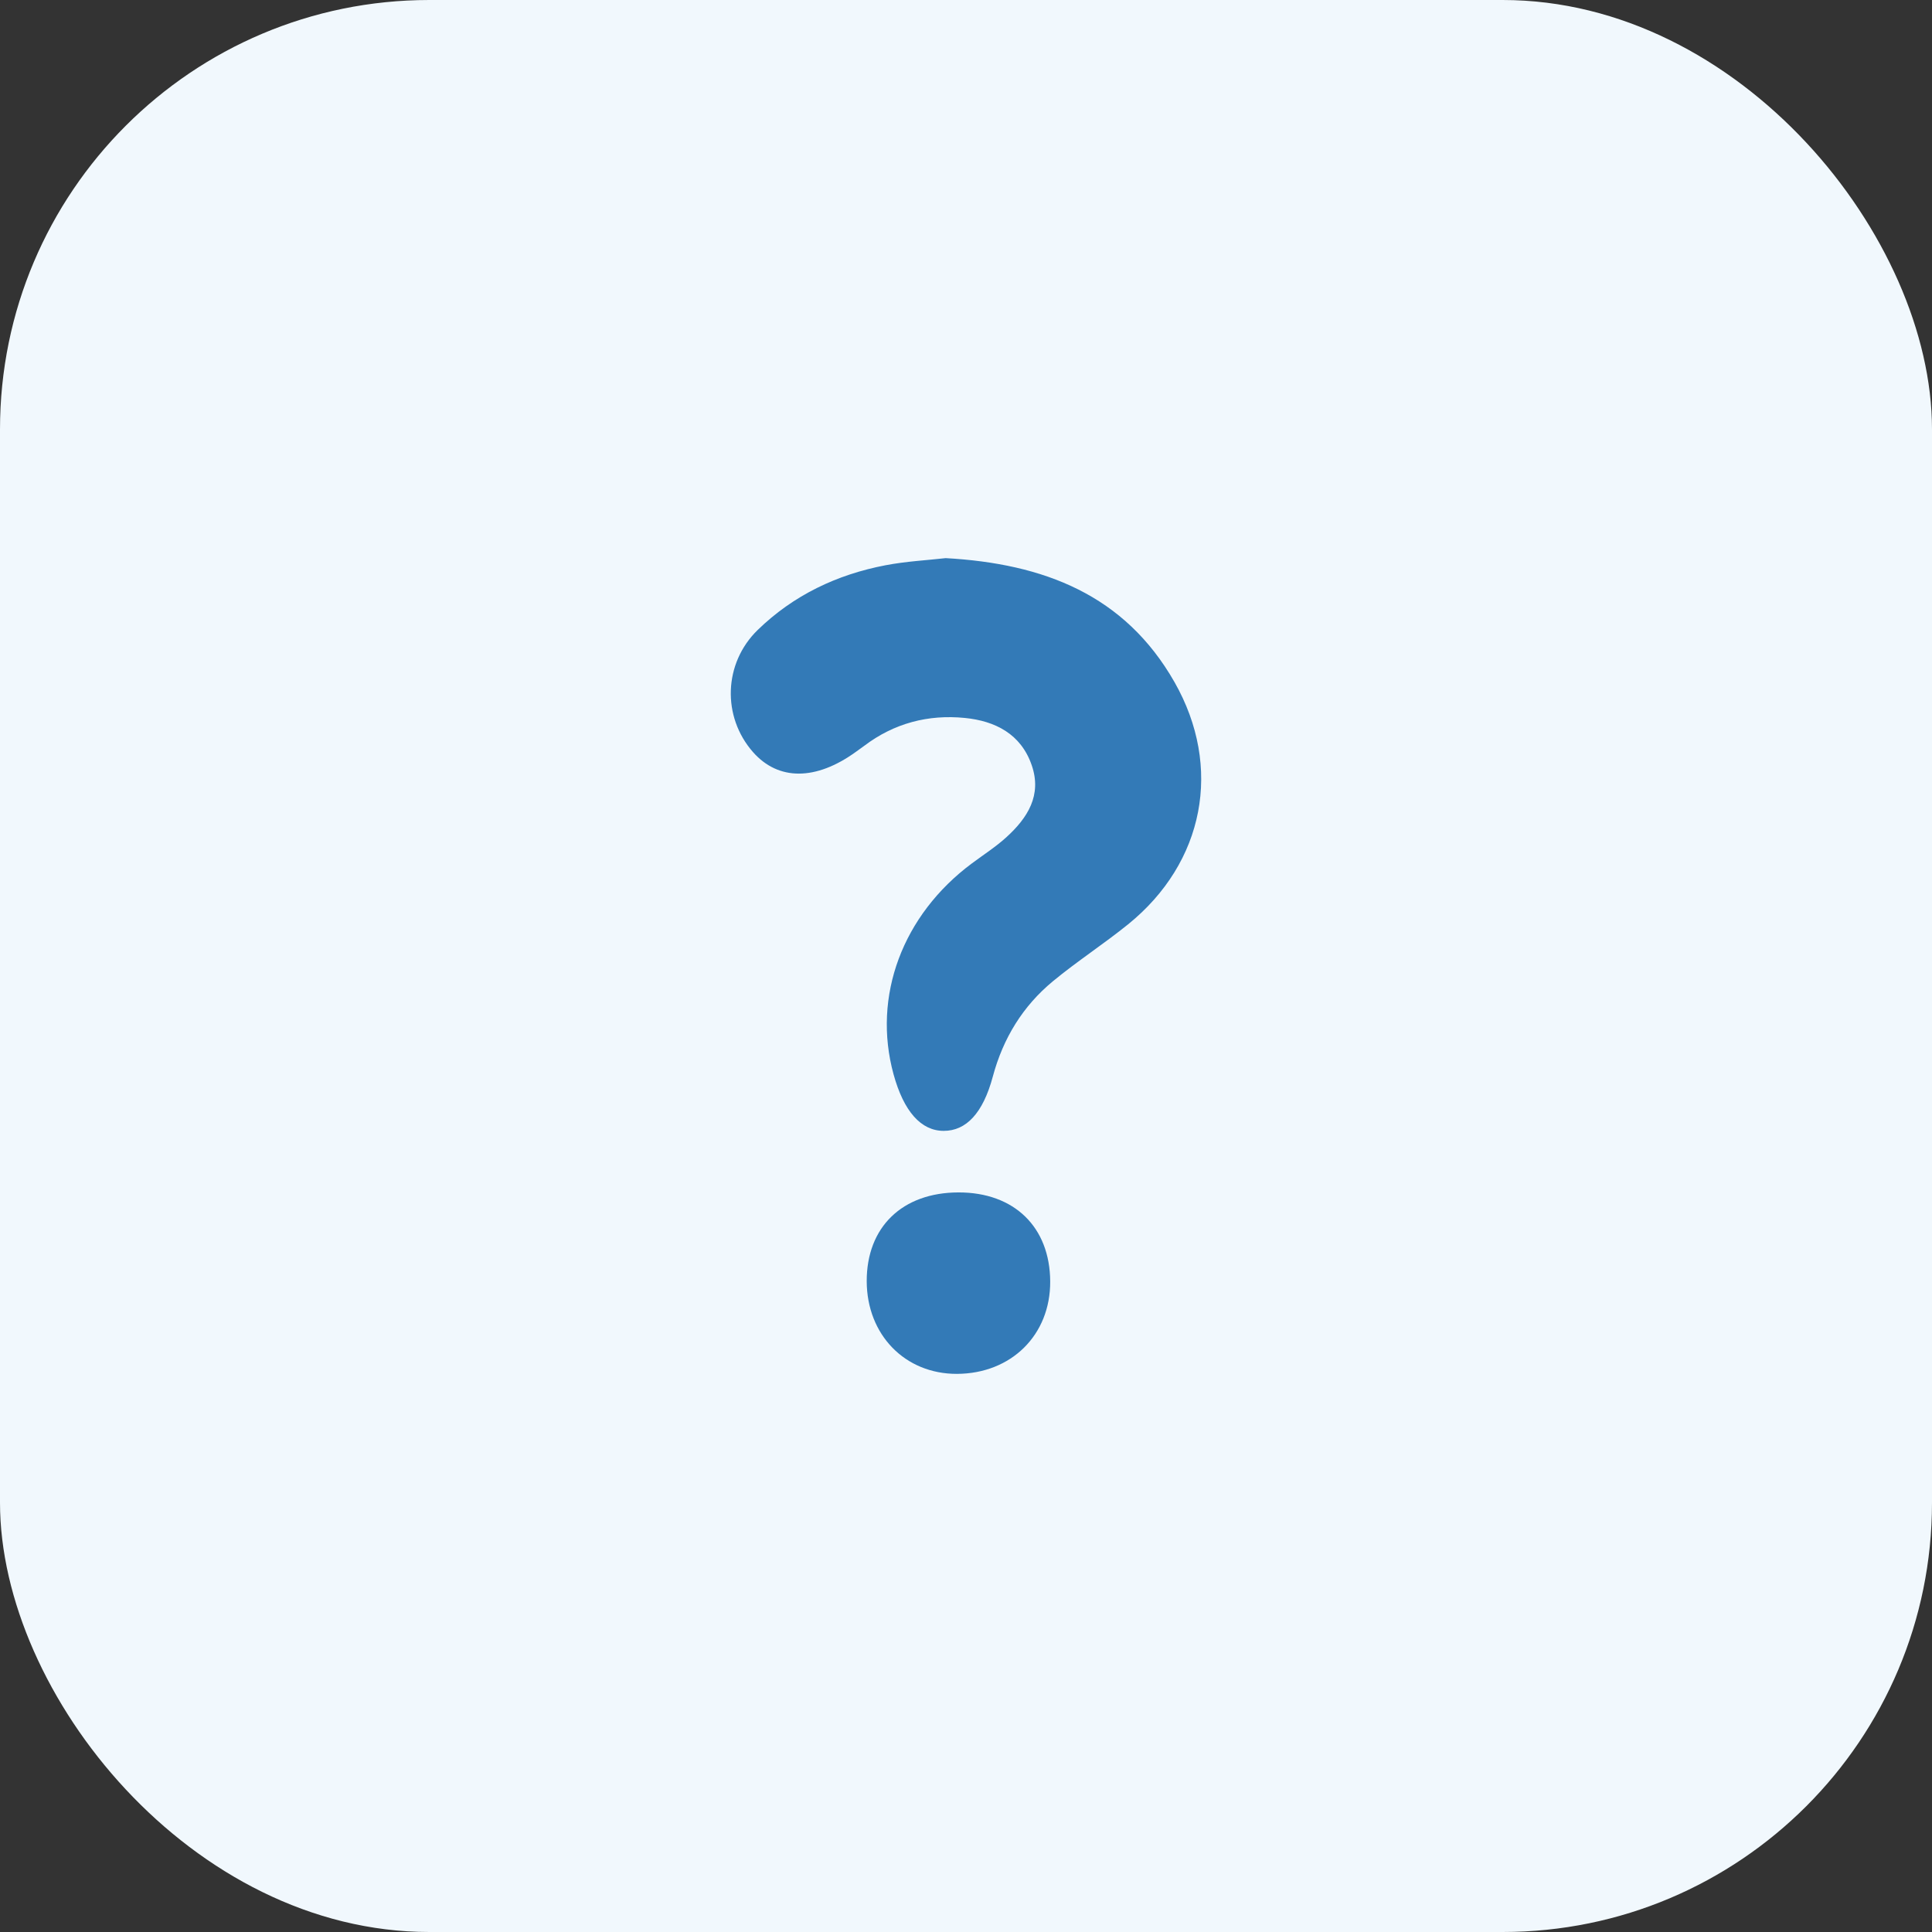 <svg width="36" height="36" viewBox="0 0 36 36" fill="none" xmlns="http://www.w3.org/2000/svg">
<rect x="0" y="0" width="36" height="36" fill="#333333" stroke="none"/>
<rect width="36" height="36" rx="8" fill="#F1F8FD"/>
<path d="M17.621 10.4C17.281 10.439 16.885 10.459 16.499 10.533C15.594 10.706 14.785 11.091 14.119 11.738C13.481 12.358 13.451 13.354 14.031 14.014C14.503 14.55 15.203 14.549 15.949 14.009C16 13.972 16.052 13.936 16.103 13.898C16.66 13.475 17.298 13.31 17.979 13.378C18.542 13.434 19.023 13.675 19.224 14.257C19.419 14.818 19.147 15.241 18.753 15.6C18.555 15.78 18.326 15.927 18.111 16.087C16.815 17.05 16.252 18.565 16.65 20.018C16.84 20.71 17.162 21.073 17.586 21.072C18 21.072 18.316 20.747 18.5 20.059C18.692 19.345 19.059 18.747 19.622 18.282C20.073 17.91 20.567 17.59 21.021 17.223C22.442 16.073 22.787 14.294 21.885 12.71C20.958 11.084 19.451 10.502 17.621 10.4Z" fill="#337AB7"/>
<path d="M17.86 22.219C16.813 22.221 16.148 22.864 16.15 23.874C16.153 24.873 16.864 25.603 17.831 25.6C18.845 25.596 19.574 24.874 19.569 23.878C19.564 22.864 18.898 22.217 17.86 22.219Z" fill="#337AB7"/>
</svg>
